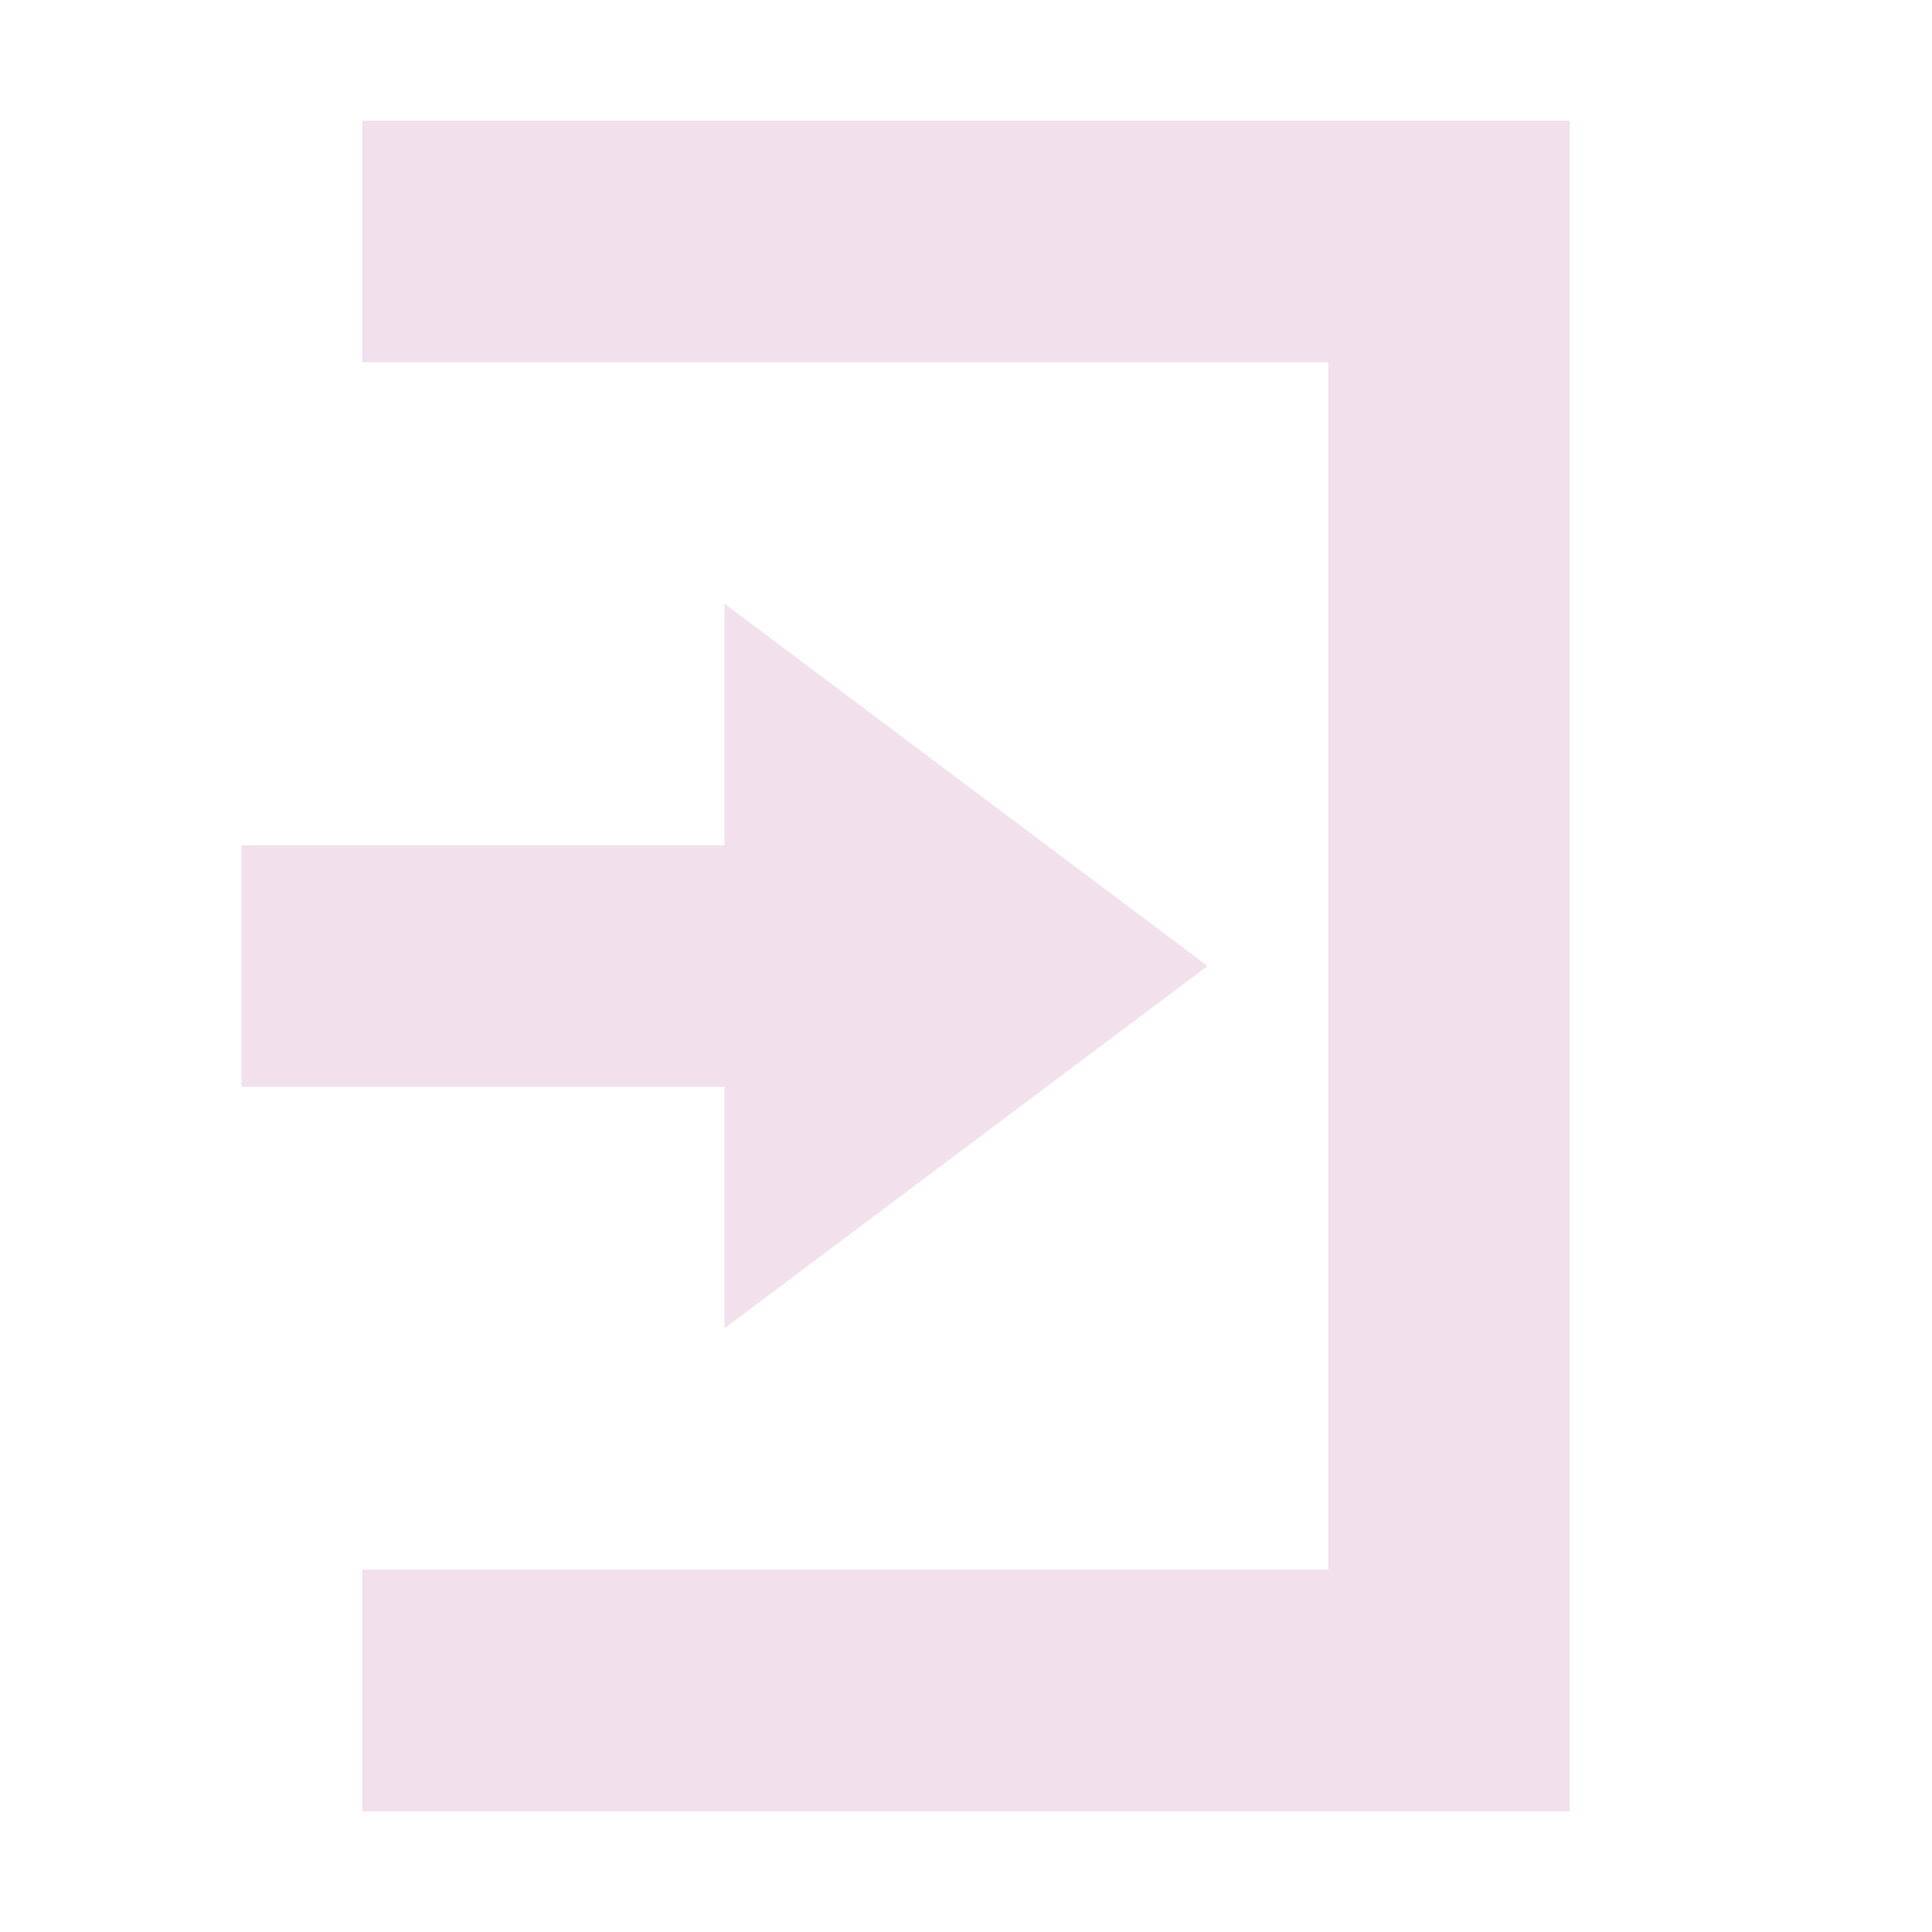 <svg xmlns="http://www.w3.org/2000/svg" width="16" height="16" version="1.1">
 <path style="fill:#f2e0ed" d="M 6,5 10,8 6,11 V 9 H 2 V 7 H 6 Z"/>
 <path style="fill:#f2e0ed" d="M 13,15 H 3 V 13 H 11 V 3 3 H 3 V 1 H 13 Z"/>
</svg>
